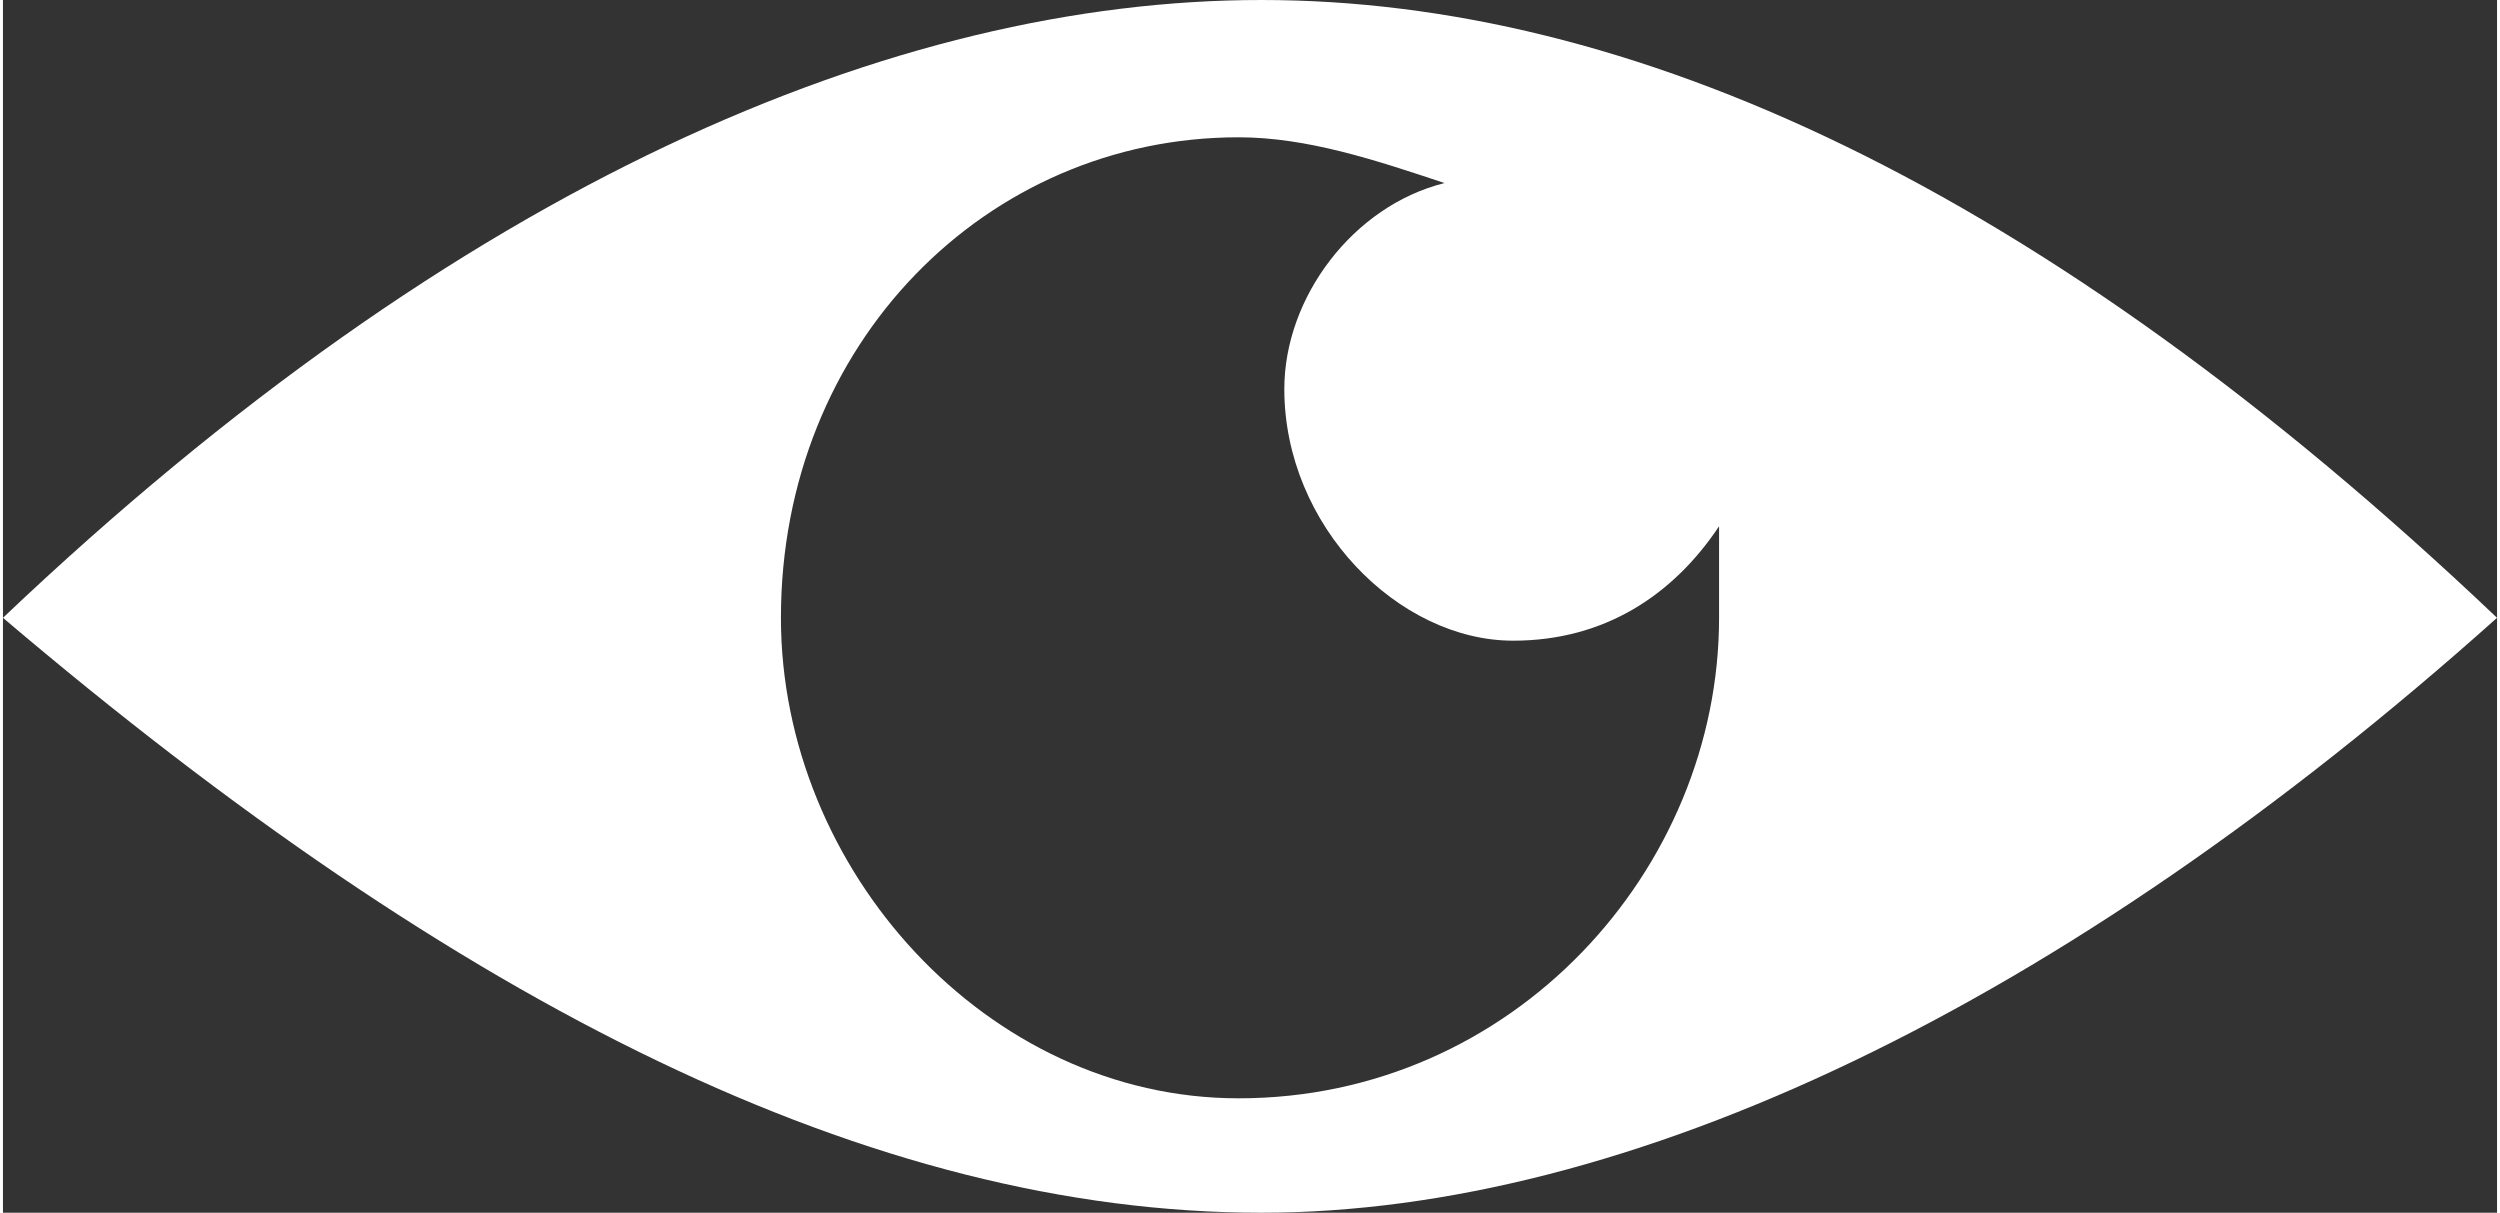 <?xml version="1.0" encoding="UTF-8"?>
<!DOCTYPE svg PUBLIC "-//W3C//DTD SVG 1.1//EN" "http://www.w3.org/Graphics/SVG/1.1/DTD/svg11.dtd">
<!-- Creator: CorelDRAW X7 -->
<svg xmlns="http://www.w3.org/2000/svg" xml:space="preserve" width="12.004mm" height="5.823mm" version="1.1" style="shape-rendering:geometricPrecision; text-rendering:geometricPrecision; image-rendering:optimizeQuality; fill-rule:evenodd; clip-rule:evenodd"
viewBox="0 0 109 53"
 xmlns:xlink="http://www.w3.org/1999/xlink">
 <rect x="0" y="0" width="109" height="53" fill="#333333" stroke="none"/>
 <defs>
  <style type="text/css">
   <![CDATA[
    .fil0 {fill:white}
   ]]>
  </style>
 </defs>
 <g id="Layer_x0020_1">
  <path class="fil0" d="M55 53c-17,0 -35,-9 -55,-26 20,-19 39,-27 55,-27 16,0 34,8 54,27 -19,17 -38,26 -54,26zm20 -30c-2,3 -5,5 -9,5 -5,0 -10,-5 -10,-11 0,-4 3,-8 7,-9 -3,-1 -6,-2 -9,-2 -11,0 -20,9 -20,21 0,11 9,21 20,21 12,0 21,-10 21,-21 0,-1 0,-3 0,-4z"/>
 </g>
</svg>
